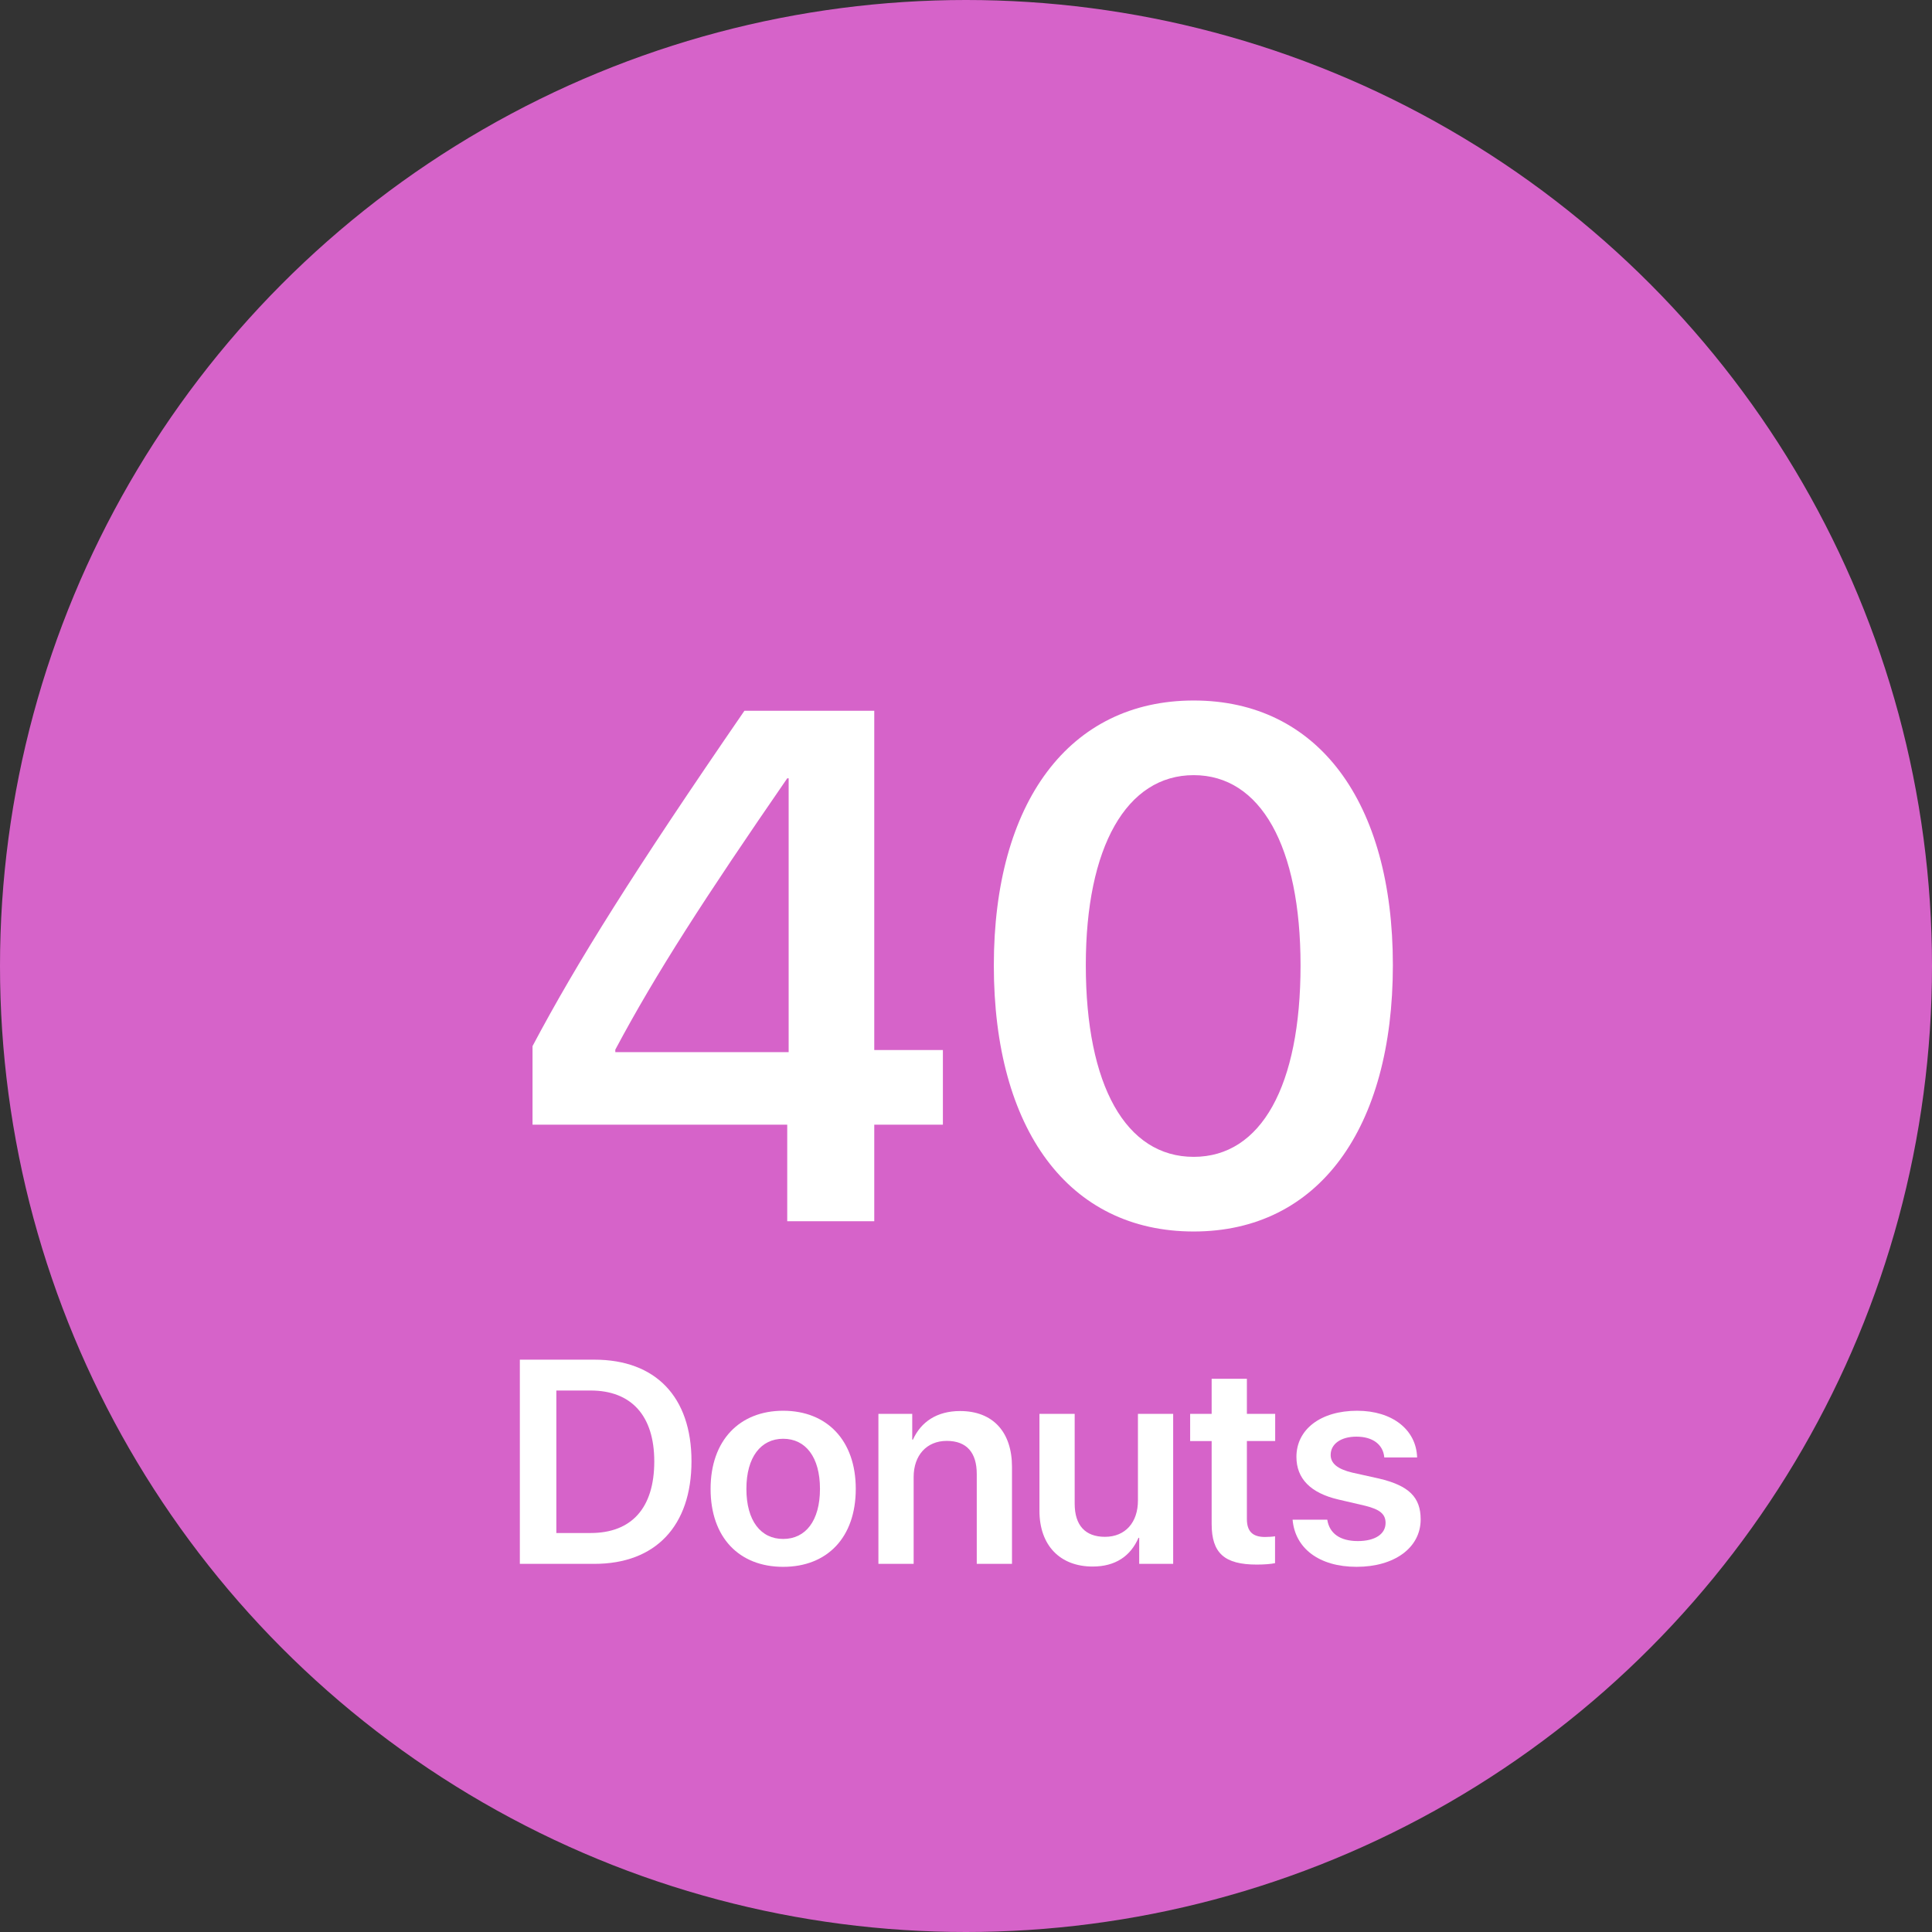 <?xml version="1.0" encoding="utf-8"?>
<!-- Generator: Adobe Illustrator 25.2.1, SVG Export Plug-In . SVG Version: 6.00 Build 0)  -->
<svg version="1.1" xmlns="http://www.w3.org/2000/svg" xmlns:xlink="http://www.w3.org/1999/xlink" x="0px" y="0px" width="400px"
	 height="400px" viewBox="0 0 400 400" style="enable-background:new 0 0 400 400;" xml:space="preserve">
<rect x="0" y="0" width="400" height="400" fill="#333333" stroke="none"/>
<g id="Layer_1">
	<circle style="fill:#D663C9;" cx="200" cy="200" r="200"/>
</g>
<g id="Layer_3">
	<g>
		<g>
			<g>
				<path style="fill:#FFFFFF;" d="M162.988,232.849h-52.734v-16.26c9.155-17.285,20.947-36.108,43.872-69.433h26.88v70.239h14.209
					v15.454h-14.209v19.995h-18.018V232.849z M127.393,217.834h35.889v-56.689h-0.293c-17.065,24.756-27.173,40.356-35.596,56.176
					V217.834z"/>
			</g>
			<g>
				<path style="fill:#FFFFFF;" d="M205.762,199.89c0-33.765,15.601-54.858,41.382-54.858c25.708,0,41.235,20.947,41.235,54.785
					c0,33.837-15.381,55.151-41.235,55.151C221.216,254.968,205.762,233.801,205.762,199.89z M269.263,199.89
					c0-24.683-8.276-39.404-22.119-39.404c-13.916,0-22.339,14.868-22.339,39.331c0,24.902,8.276,39.697,22.339,39.697
					C261.133,239.514,269.263,224.792,269.263,199.89z"/>
			</g>
		</g>
	</g>
	<g>
		<path style="fill:#FFFFFF;" d="M123.067,281.505c12.627,0,20.098,7.646,20.098,21.035s-7.441,21.24-20.098,21.24h-15.439v-42.275
			H123.067z M115.187,317.394h7.09c8.496,0,13.184-5.186,13.184-14.824c0-9.463-4.746-14.678-13.184-14.678h-7.09V317.394z"/>
		<path style="fill:#FFFFFF;" d="M147.12,308.253c0-10.02,5.977-16.172,15.029-16.172s15.029,6.123,15.029,16.172
			c0,10.078-5.918,16.143-15.029,16.143S147.12,318.331,147.12,308.253z M169.767,308.253c0-6.592-2.988-10.371-7.617-10.371
			c-4.6,0-7.617,3.779-7.617,10.371c0,6.621,2.988,10.371,7.617,10.371S169.767,314.874,169.767,308.253z"/>
		<path style="fill:#FFFFFF;" d="M181.866,292.726h7.002v5.332h0.146c1.67-3.691,4.98-5.918,9.756-5.918
			c6.855,0,10.752,4.395,10.752,11.572v20.068h-7.295v-18.604c0-4.395-2.051-6.855-6.211-6.855c-4.189,0-6.855,3.018-6.855,7.471
			v17.988h-7.295V292.726z"/>
		<path style="fill:#FFFFFF;" d="M242.892,323.78h-7.031v-5.391h-0.146c-1.641,3.779-4.775,5.947-9.492,5.947
			c-6.738,0-11.016-4.365-11.016-11.543v-20.068h7.295v18.604c0,4.453,2.168,6.855,6.27,6.855c4.219,0,6.826-2.988,6.826-7.5
			v-17.959h7.295V323.78z"/>
		<path style="fill:#FFFFFF;" d="M258.155,285.46v7.266h5.859v5.625h-5.859v16.143c0,2.549,1.172,3.721,3.75,3.721
			c0.674,0,1.611-0.059,2.08-0.146v5.566c-0.791,0.176-2.227,0.293-3.779,0.293c-6.709,0-9.346-2.373-9.346-8.408v-17.168h-4.453
			v-5.625h4.453v-7.266H258.155z"/>
		<path style="fill:#FFFFFF;" d="M280.978,292.081c7.295,0,12.246,3.926,12.422,9.668h-6.797c-0.234-2.666-2.373-4.307-5.771-4.307
			c-3.223,0-5.332,1.523-5.332,3.779c0,1.758,1.406,2.93,4.453,3.662l5.537,1.23c6.211,1.465,8.643,3.867,8.643,8.467
			c0,5.859-5.42,9.814-13.271,9.814c-7.793,0-12.744-3.867-13.242-9.756h7.178c0.439,2.842,2.637,4.424,6.328,4.424
			c3.545,0,5.742-1.436,5.742-3.75c0-1.816-1.143-2.783-4.16-3.545l-5.654-1.318c-5.742-1.348-8.643-4.336-8.643-8.818
			C268.409,295.948,273.419,292.081,280.978,292.081z"/>
	</g>
</g>
</svg>

